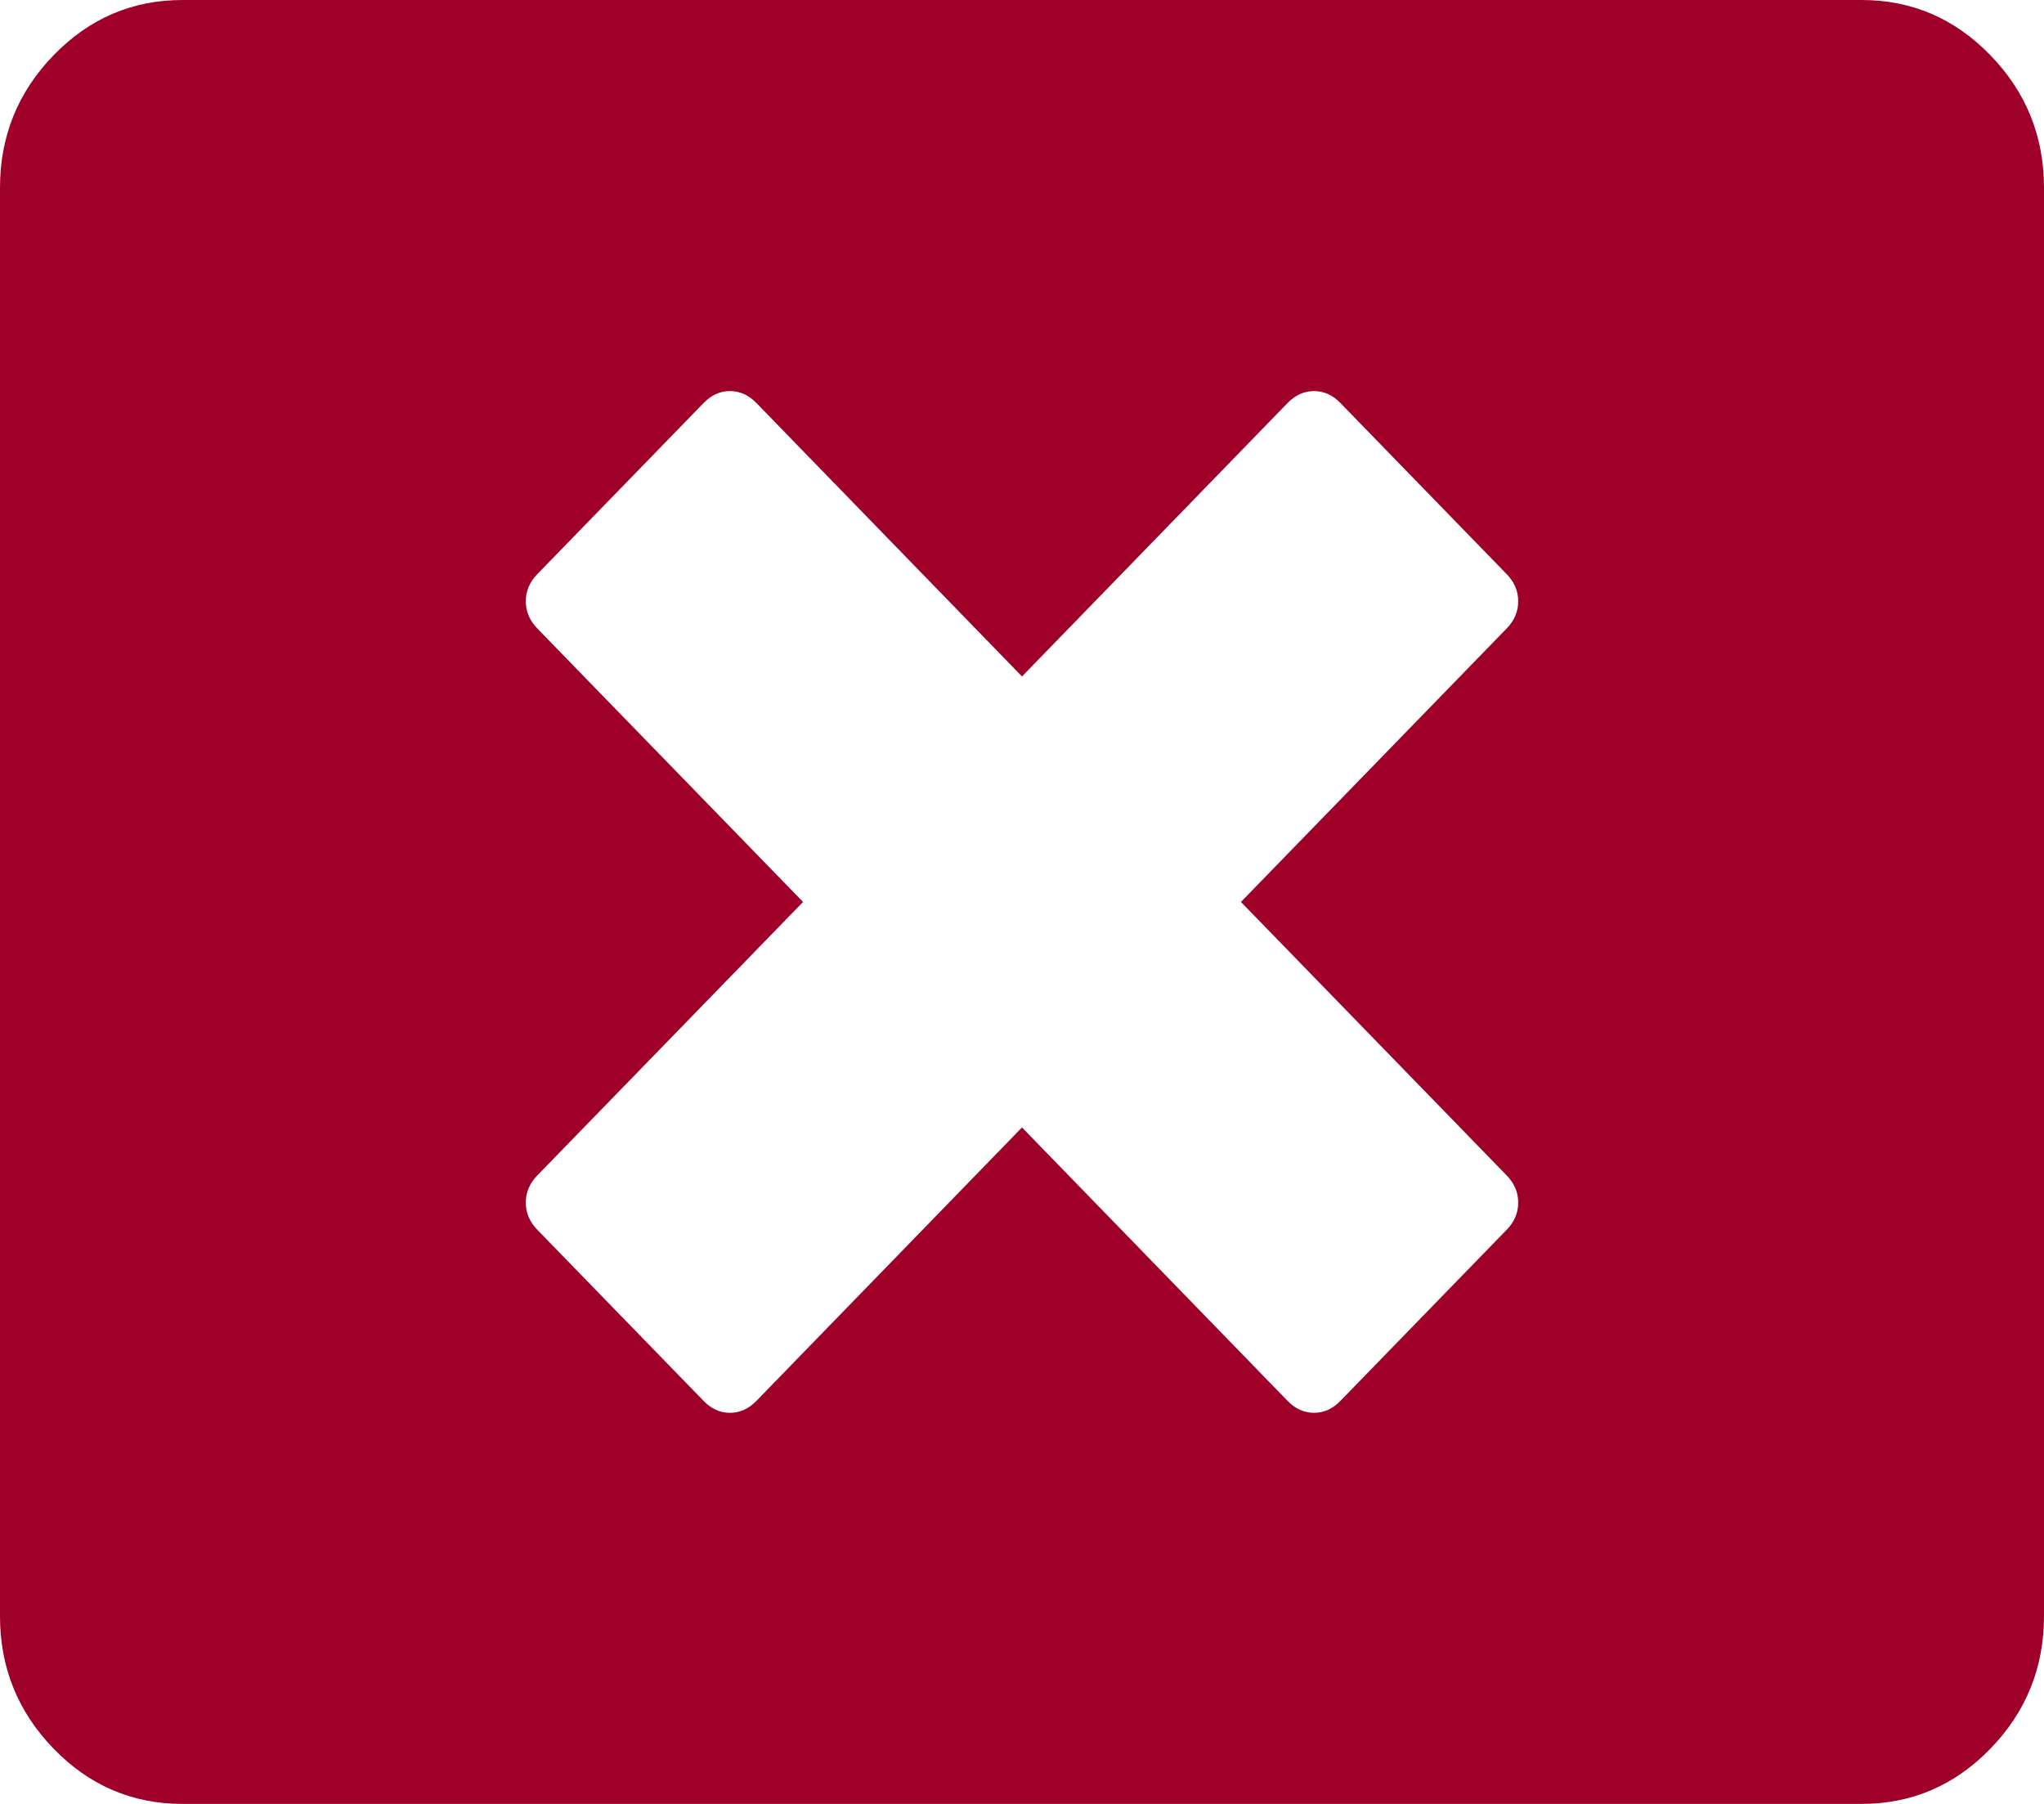 ﻿<?xml version="1.0" encoding="utf-8"?>
<svg version="1.1" xmlns:xlink="http://www.w3.org/1999/xlink" width="17px" height="15px" xmlns="http://www.w3.org/2000/svg">
  <g transform="matrix(1 0 0 1 -115 -32 )">
    <path d="M 10.71 11.65  C 10.774 11.715  10.846 11.748  10.929 11.748  C 11.011 11.748  11.084 11.715  11.147 11.65  L 12.532 10.225  C 12.595 10.16  12.627 10.085  12.627 10  C 12.627 9.915  12.595 9.84  12.532 9.775  L 10.321 7.5  L 12.532 5.225  C 12.595 5.16  12.627 5.085  12.627 5  C 12.627 4.915  12.595 4.84  12.532 4.775  L 11.147 3.35  C 11.084 3.285  11.011 3.252  10.929 3.252  C 10.846 3.252  10.774 3.285  10.71 3.35  L 8.5 5.625  L 6.29 3.35  C 6.226 3.285  6.154 3.252  6.071 3.252  C 5.989 3.252  5.916 3.285  5.853 3.35  L 4.468 4.775  C 4.405 4.84  4.373 4.915  4.373 5  C 4.373 5.085  4.405 5.16  4.468 5.225  L 6.679 7.5  L 4.468 9.775  C 4.405 9.84  4.373 9.915  4.373 10  C 4.373 10.085  4.405 10.16  4.468 10.225  L 5.853 11.65  C 5.916 11.715  5.989 11.748  6.071 11.748  C 6.154 11.748  6.226 11.715  6.29 11.65  L 8.5 9.375  L 10.71 11.65  Z M 15.482 0  C 15.9 0  16.257 0.153  16.554 0.459  C 16.851 0.765  17 1.133  17 1.562  L 17 13.438  C 17 13.867  16.851 14.235  16.554 14.541  C 16.257 14.847  15.9 15  15.482 15  L 1.518 15  C 1.1 15  0.743 14.847  0.446 14.541  C 0.149 14.235  0 13.867  0 13.438  L 0 1.562  C 0 1.133  0.149 0.765  0.446 0.459  C 0.743 0.153  1.1 0  1.518 0  L 15.482 0  Z " fill-rule="nonzero" fill="#9f0029" stroke="none" transform="matrix(1 0 0 1 115 32 )" />
  </g>
</svg>